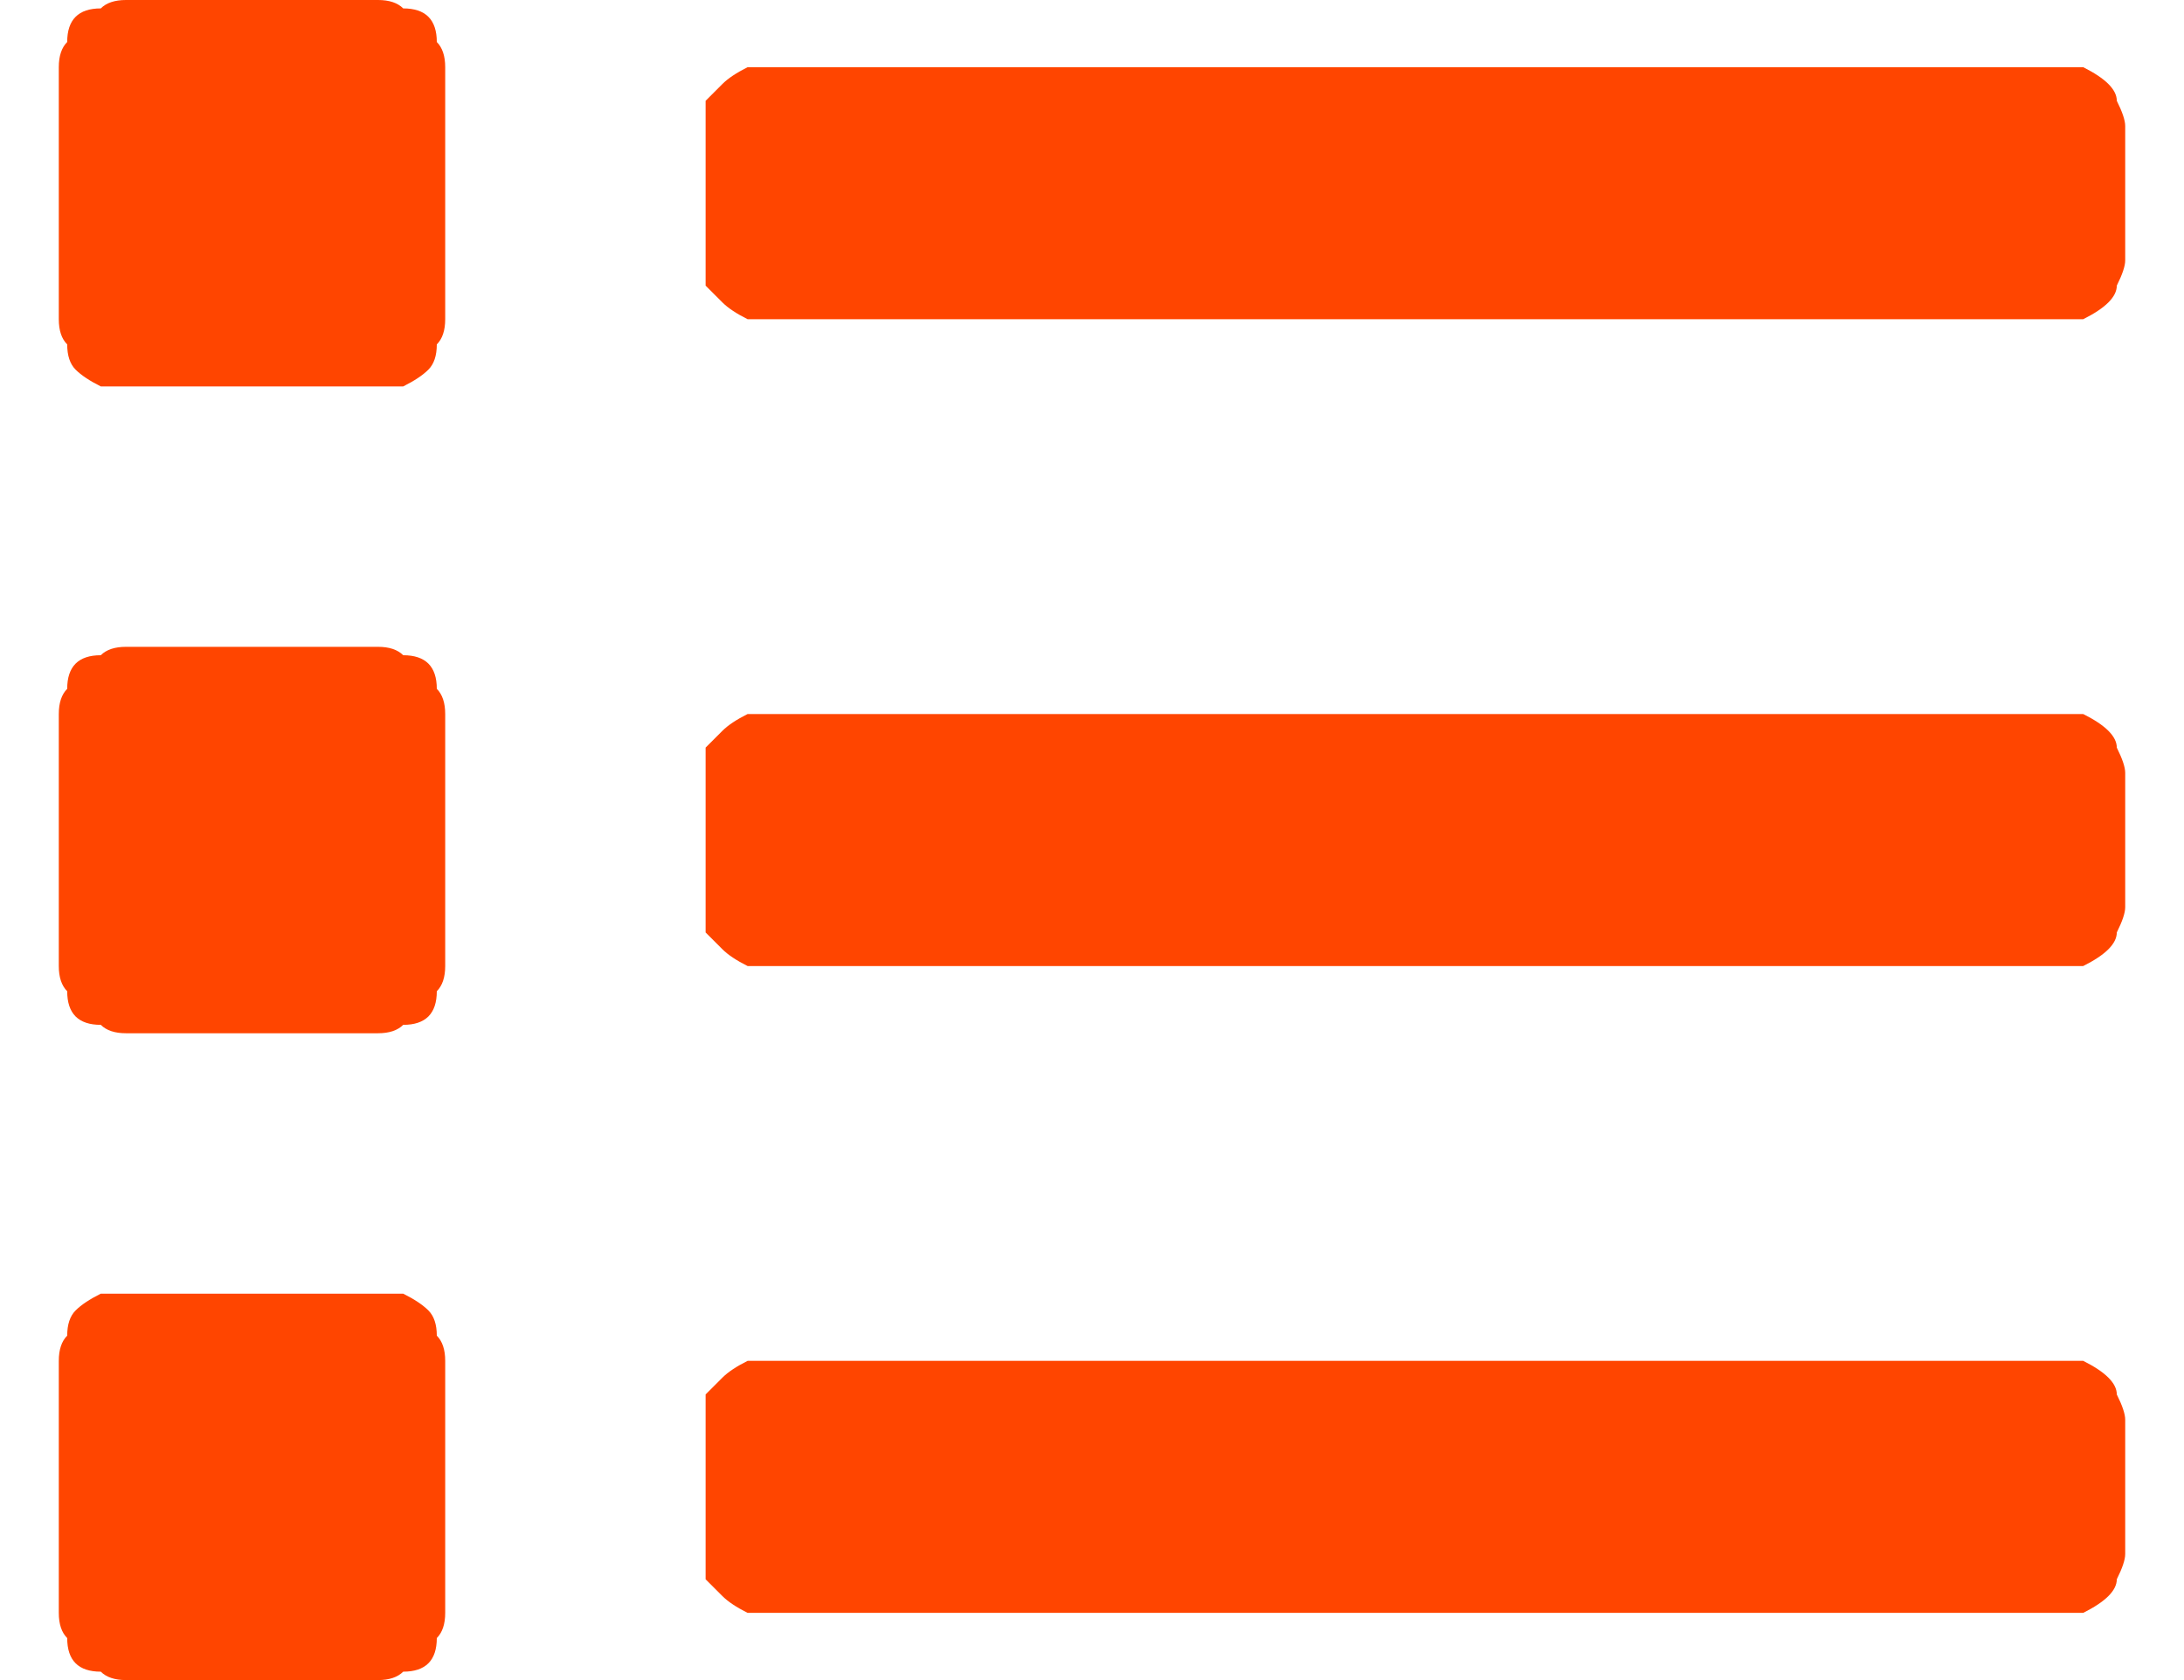 <svg version="1.2" xmlns="http://www.w3.org/2000/svg" viewBox="0 0 26 20" width="26" height="20">
	<title>list-svg</title>
	<style>
		.s0 { fill: #ff4500 } 
	</style>
	<path id="Layer" class="s0" d="m4.8 15.4q0.2 0.1 0.3 0.2 0.1 0.1 0.1 0.3 0.1 0.1 0.1 0.3v3q0 0.2-0.1 0.3 0 0.2-0.1 0.3-0.1 0.1-0.3 0.1-0.1 0.1-0.3 0.1h-3q-0.2 0-0.3-0.1-0.2 0-0.3-0.1-0.1-0.1-0.1-0.3-0.1-0.1-0.1-0.3v-3q0-0.2 0.1-0.3 0-0.2 0.1-0.3 0.1-0.1 0.3-0.2 0.1 0 0.3 0h3q0.2 0 0.3 0zm0-15.3q0.2 0 0.3 0.1 0.1 0.1 0.1 0.3 0.1 0.1 0.1 0.3v3q0 0.2-0.1 0.3 0 0.2-0.1 0.3-0.1 0.1-0.3 0.2-0.1 0-0.3 0h-3q-0.2 0-0.3 0-0.2-0.1-0.3-0.2-0.1-0.1-0.1-0.3-0.1-0.1-0.1-0.3v-3q0-0.2 0.1-0.3 0-0.2 0.1-0.3 0.1-0.1 0.3-0.1 0.1-0.1 0.3-0.1h3q0.2 0 0.3 0.1zm0 7.7q0.2 0 0.3 0.1 0.1 0.1 0.1 0.3 0.1 0.1 0.1 0.3v3q0 0.2-0.1 0.3 0 0.2-0.1 0.3-0.1 0.1-0.3 0.1-0.1 0.1-0.3 0.1h-3q-0.2 0-0.3-0.1-0.2 0-0.3-0.1-0.1-0.1-0.1-0.3-0.1-0.1-0.1-0.3v-3q0-0.2 0.1-0.3 0-0.2 0.1-0.3 0.1-0.1 0.3-0.1 0.1-0.1 0.3-0.1h3q0.2 0 0.3 0.1zm20 8.4q0.2 0.1 0.3 0.2 0.1 0.1 0.1 0.2 0.1 0.2 0.1 0.3v1.6q0 0.1-0.1 0.3 0 0.1-0.1 0.2-0.1 0.1-0.3 0.2-0.1 0-0.3 0h-15.3q-0.2 0-0.3 0-0.2-0.1-0.3-0.2-0.1-0.1-0.2-0.2 0-0.2 0-0.3v-1.6q0-0.1 0-0.3 0.1-0.1 0.2-0.2 0.1-0.1 0.3-0.2 0.1 0 0.3 0h15.3q0.2 0 0.3 0zm0-15.4q0.2 0.1 0.3 0.2 0.1 0.1 0.1 0.2 0.1 0.2 0.1 0.3v1.6q0 0.1-0.1 0.3 0 0.1-0.1 0.2-0.1 0.1-0.3 0.2-0.1 0-0.3 0h-15.3q-0.2 0-0.3 0-0.2-0.1-0.3-0.2-0.1-0.1-0.2-0.2 0-0.2 0-0.3v-1.6q0-0.1 0-0.3 0.1-0.1 0.2-0.2 0.1-0.1 0.3-0.2 0.1 0 0.3 0h15.3q0.2 0 0.3 0zm0 7.7q0.2 0.1 0.3 0.2 0.1 0.1 0.1 0.2 0.1 0.2 0.1 0.3v1.6q0 0.1-0.1 0.3 0 0.1-0.1 0.2-0.1 0.1-0.3 0.2-0.1 0-0.3 0h-15.3q-0.2 0-0.3 0-0.2-0.1-0.3-0.2-0.1-0.1-0.2-0.2 0-0.2 0-0.3v-1.6q0-0.1 0-0.3 0.1-0.1 0.2-0.2 0.1-0.1 0.3-0.2 0.1 0 0.3 0h15.3q0.2 0 0.3 0z"/>
</svg>